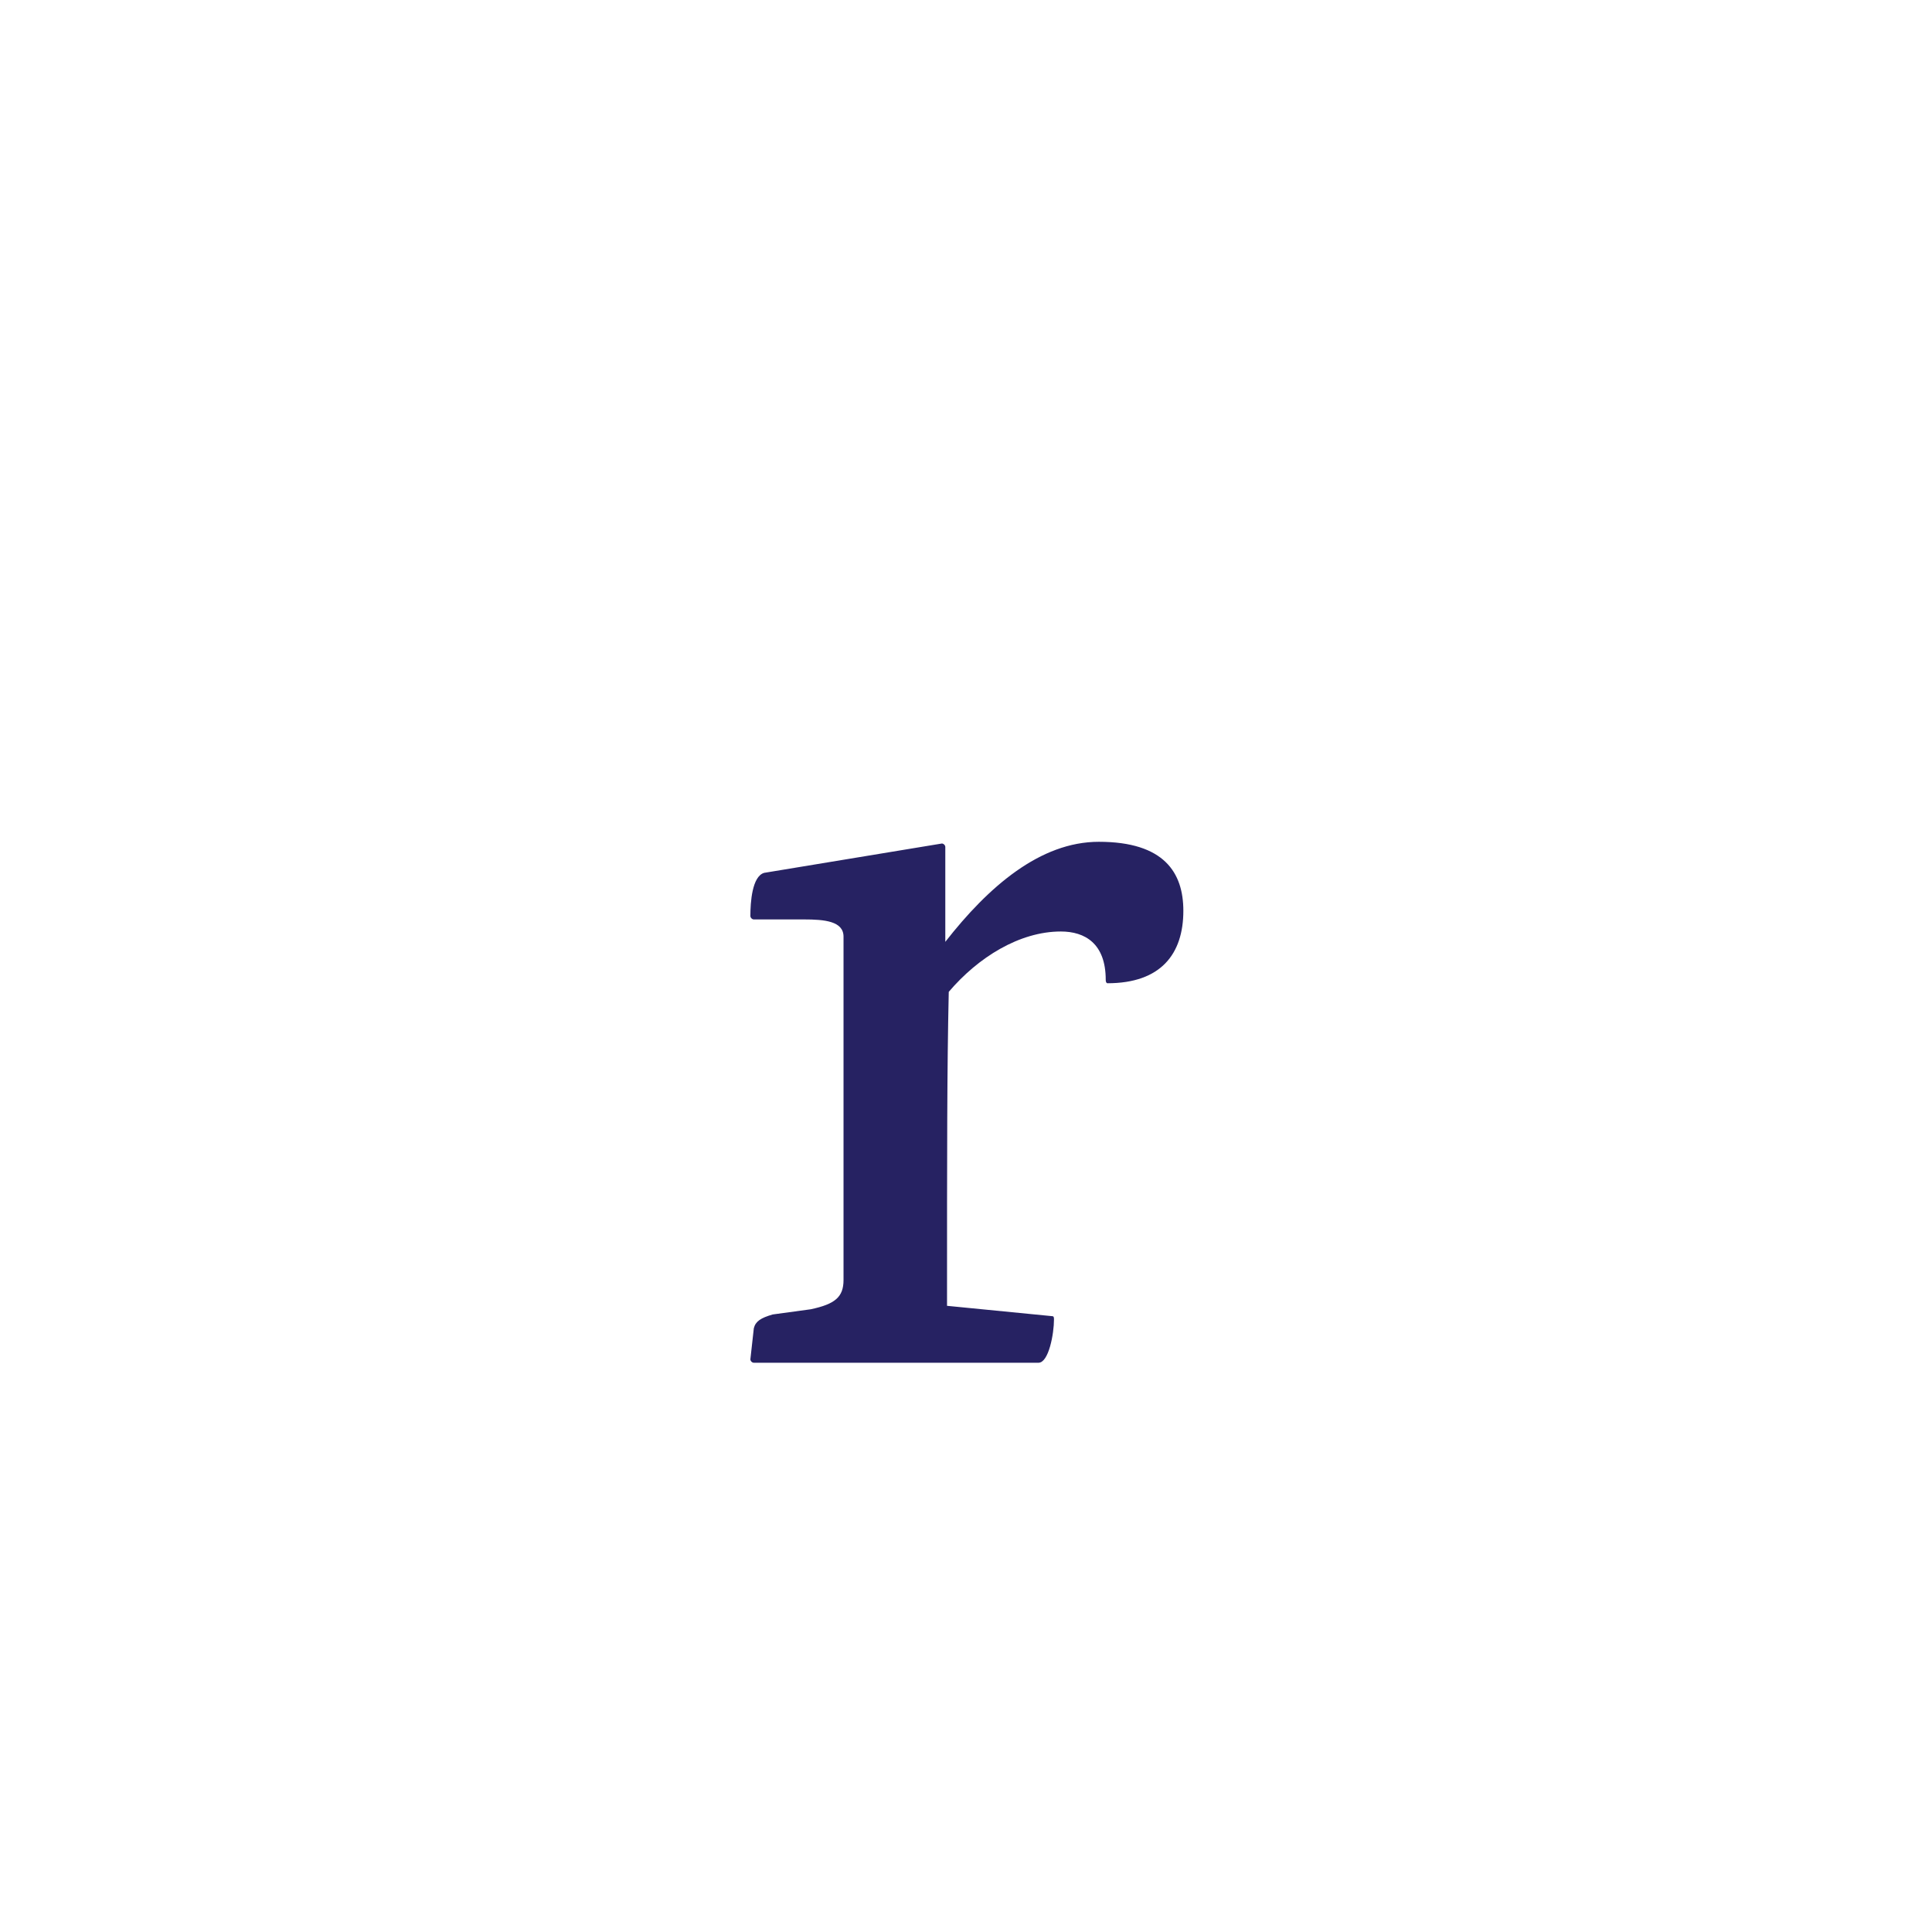 <?xml version="1.0" encoding="utf-8"?>
<!-- Generator: Adobe Illustrator 23.0.1, SVG Export Plug-In . SVG Version: 6.00 Build 0)  -->
<svg version="1.1" id="Vrstva_1" xmlns="http://www.w3.org/2000/svg" xmlns:xlink="http://www.w3.org/1999/xlink" x="0px" y="0px"
	 viewBox="0 0 112 112" style="enable-background:new 0 0 112 112;" xml:space="preserve">
<style type="text/css">
	.st0{fill:#262262;}
</style>
<g>
</g>
<path class="st0" d="M44.3,50.6c-0.7,0.2-0.8,1.7-0.8,2.5c0,0.1,0.1,0.2,0.2,0.2h2.9c1.2,0,2.3,0.1,2.3,1v19.9c0,1-0.5,1.4-1.9,1.7
	l-2.2,0.3c-0.7,0.2-1,0.4-1.1,0.8l-0.2,1.8c0,0.1,0.1,0.2,0.2,0.2h16.5c0.6,0,0.9-1.7,0.9-2.5c0-0.1,0-0.2-0.1-0.2l-6.1-0.6
	c0-8.9,0-13.7,0.1-18.2c1.7-2,4.1-3.5,6.5-3.5c1.4,0,2.6,0.7,2.6,2.8c0,0.2,0.1,0.2,0.1,0.2c3.1,0,4.4-1.7,4.4-4.2
	c0-2.2-1.1-4-4.9-4c-3.4,0-6.4,2.6-8.9,5.8v-5.5c0-0.1-0.1-0.2-0.2-0.2L44.3,50.6z"/>
</svg>
